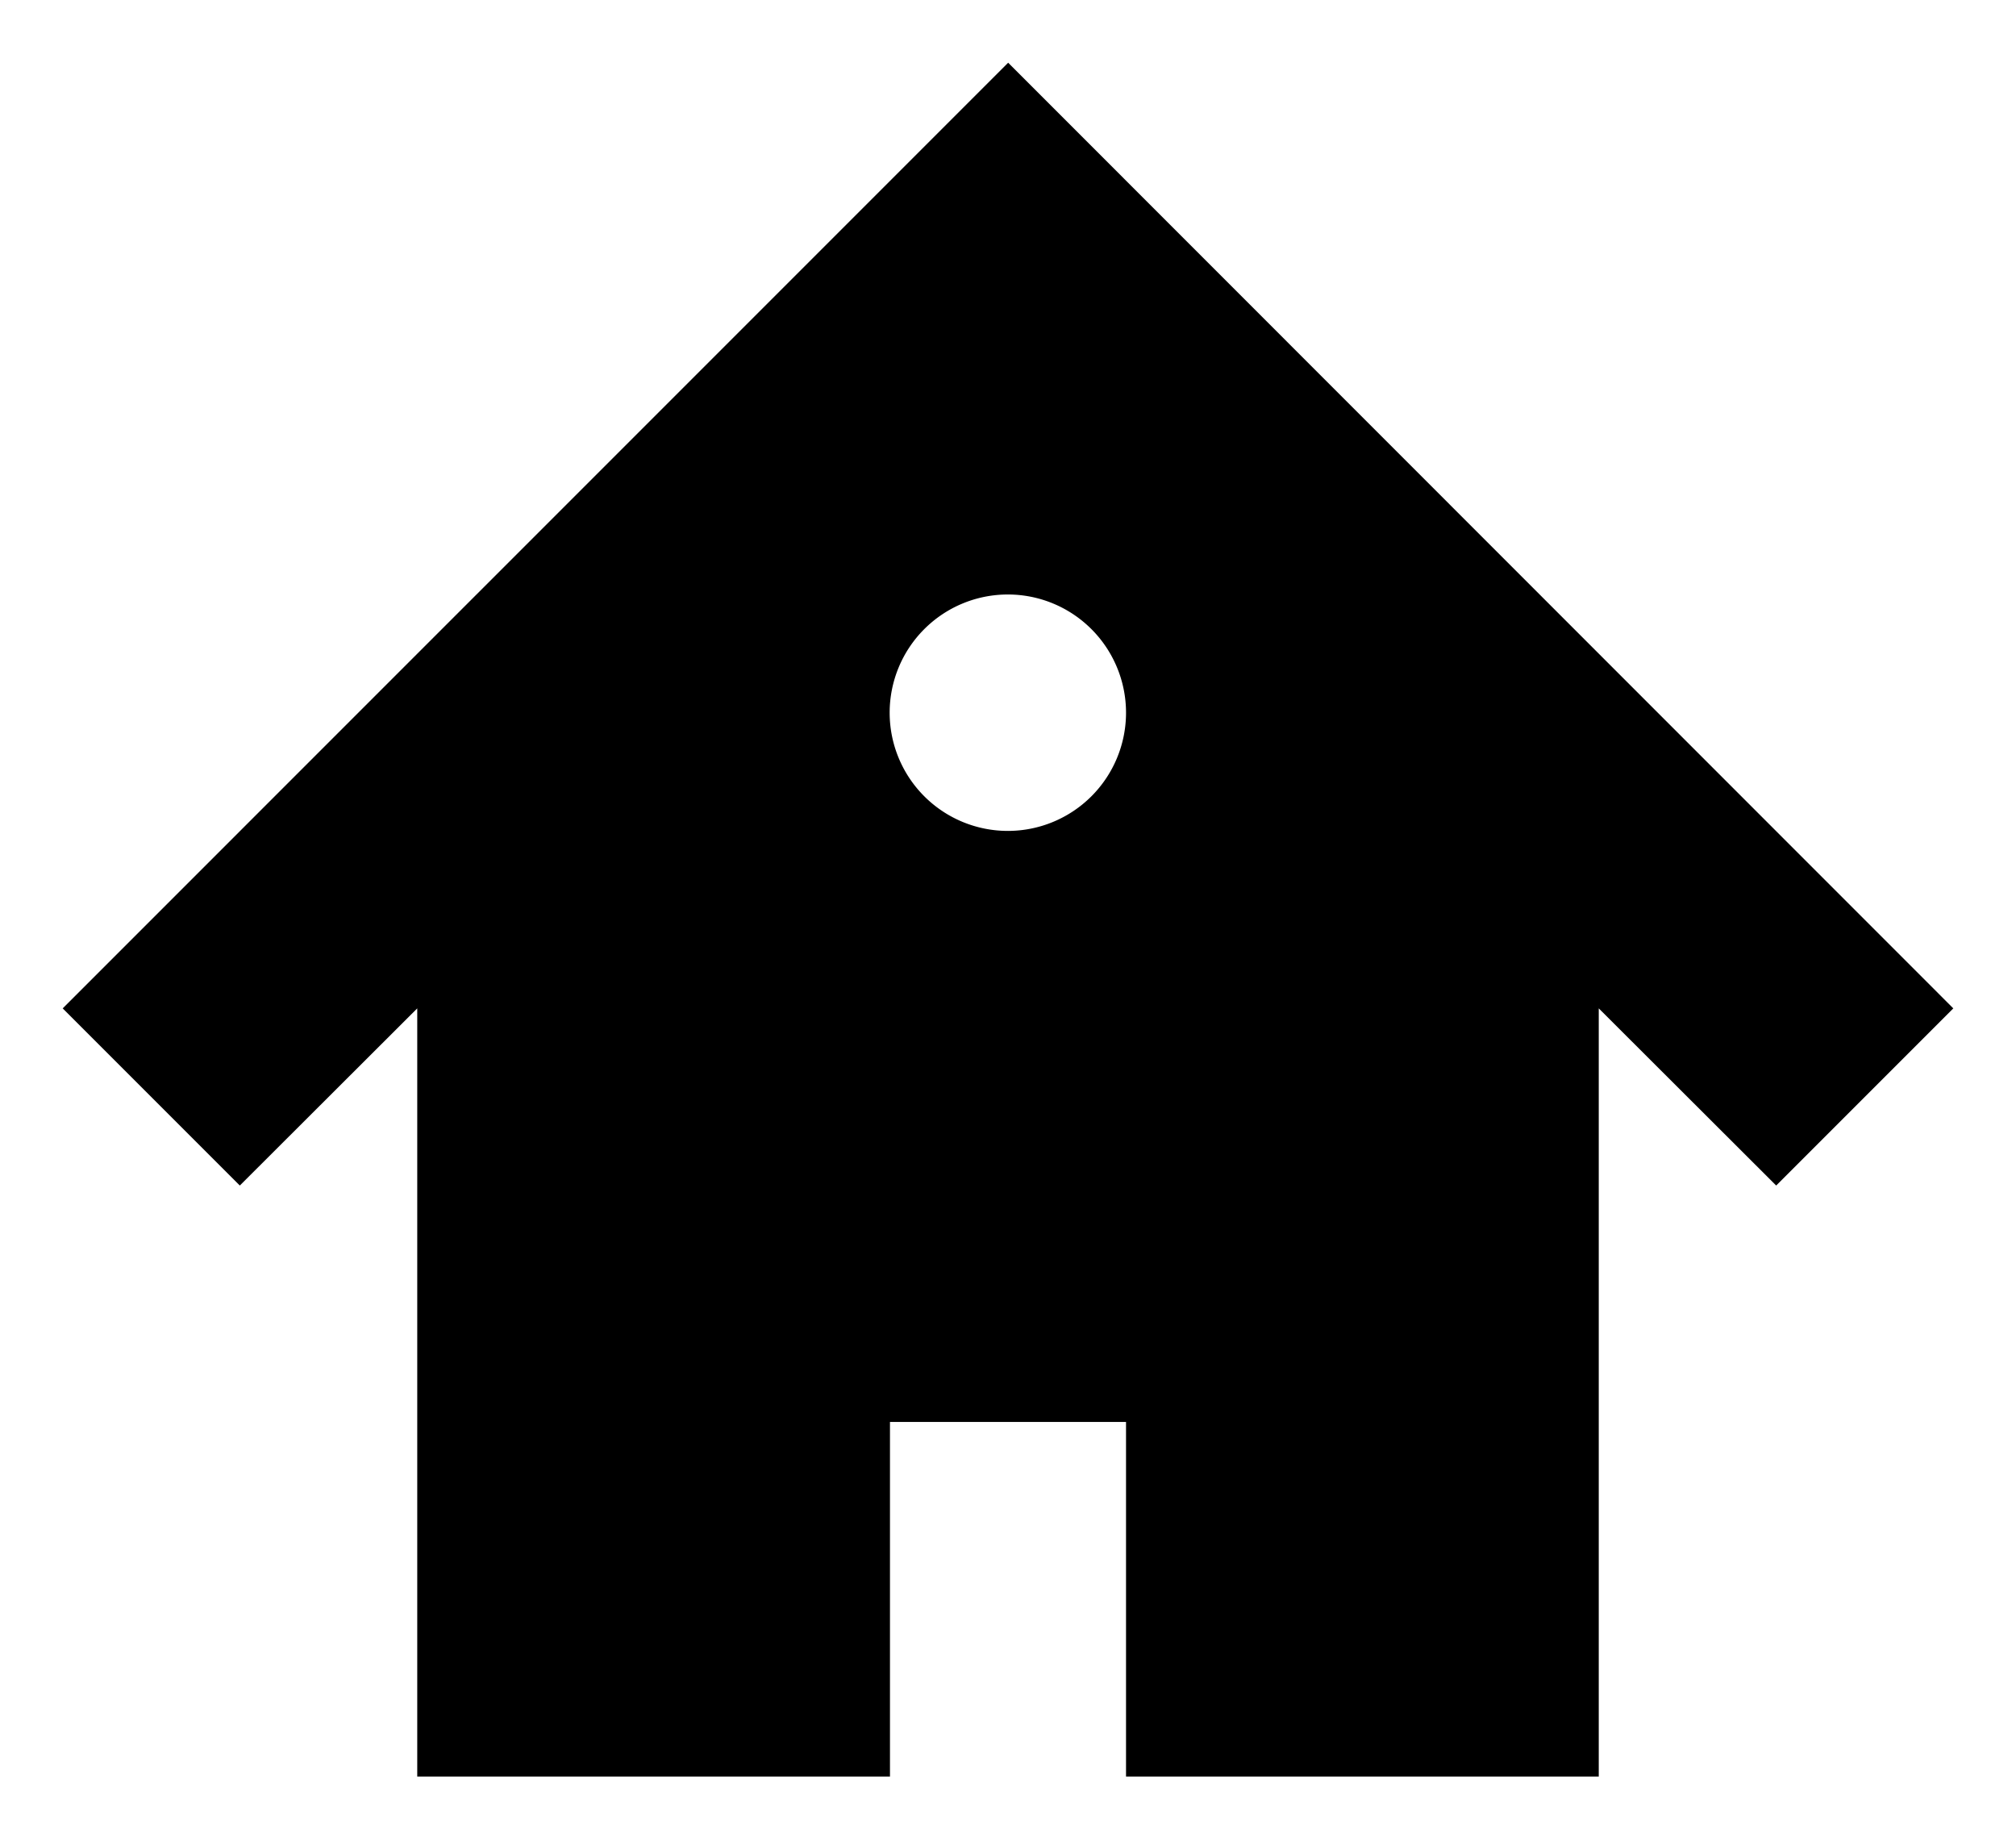 <svg id="Icon_Pack_1A-" data-name="Icon Pack 1A-" xmlns="http://www.w3.org/2000/svg" viewBox="0 0 64.31 58.66"><path d="M32.16,2,2,32.16l5.65,5.65,5.66-5.65v24.5H28.39V45.35h7.53V56.66H51V32.16l5.66,5.65,5.65-5.65Zm0,24.5a3.77,3.77,0,1,1,3.76-3.77A3.77,3.77,0,0,1,32.16,26.5Z"/></svg>